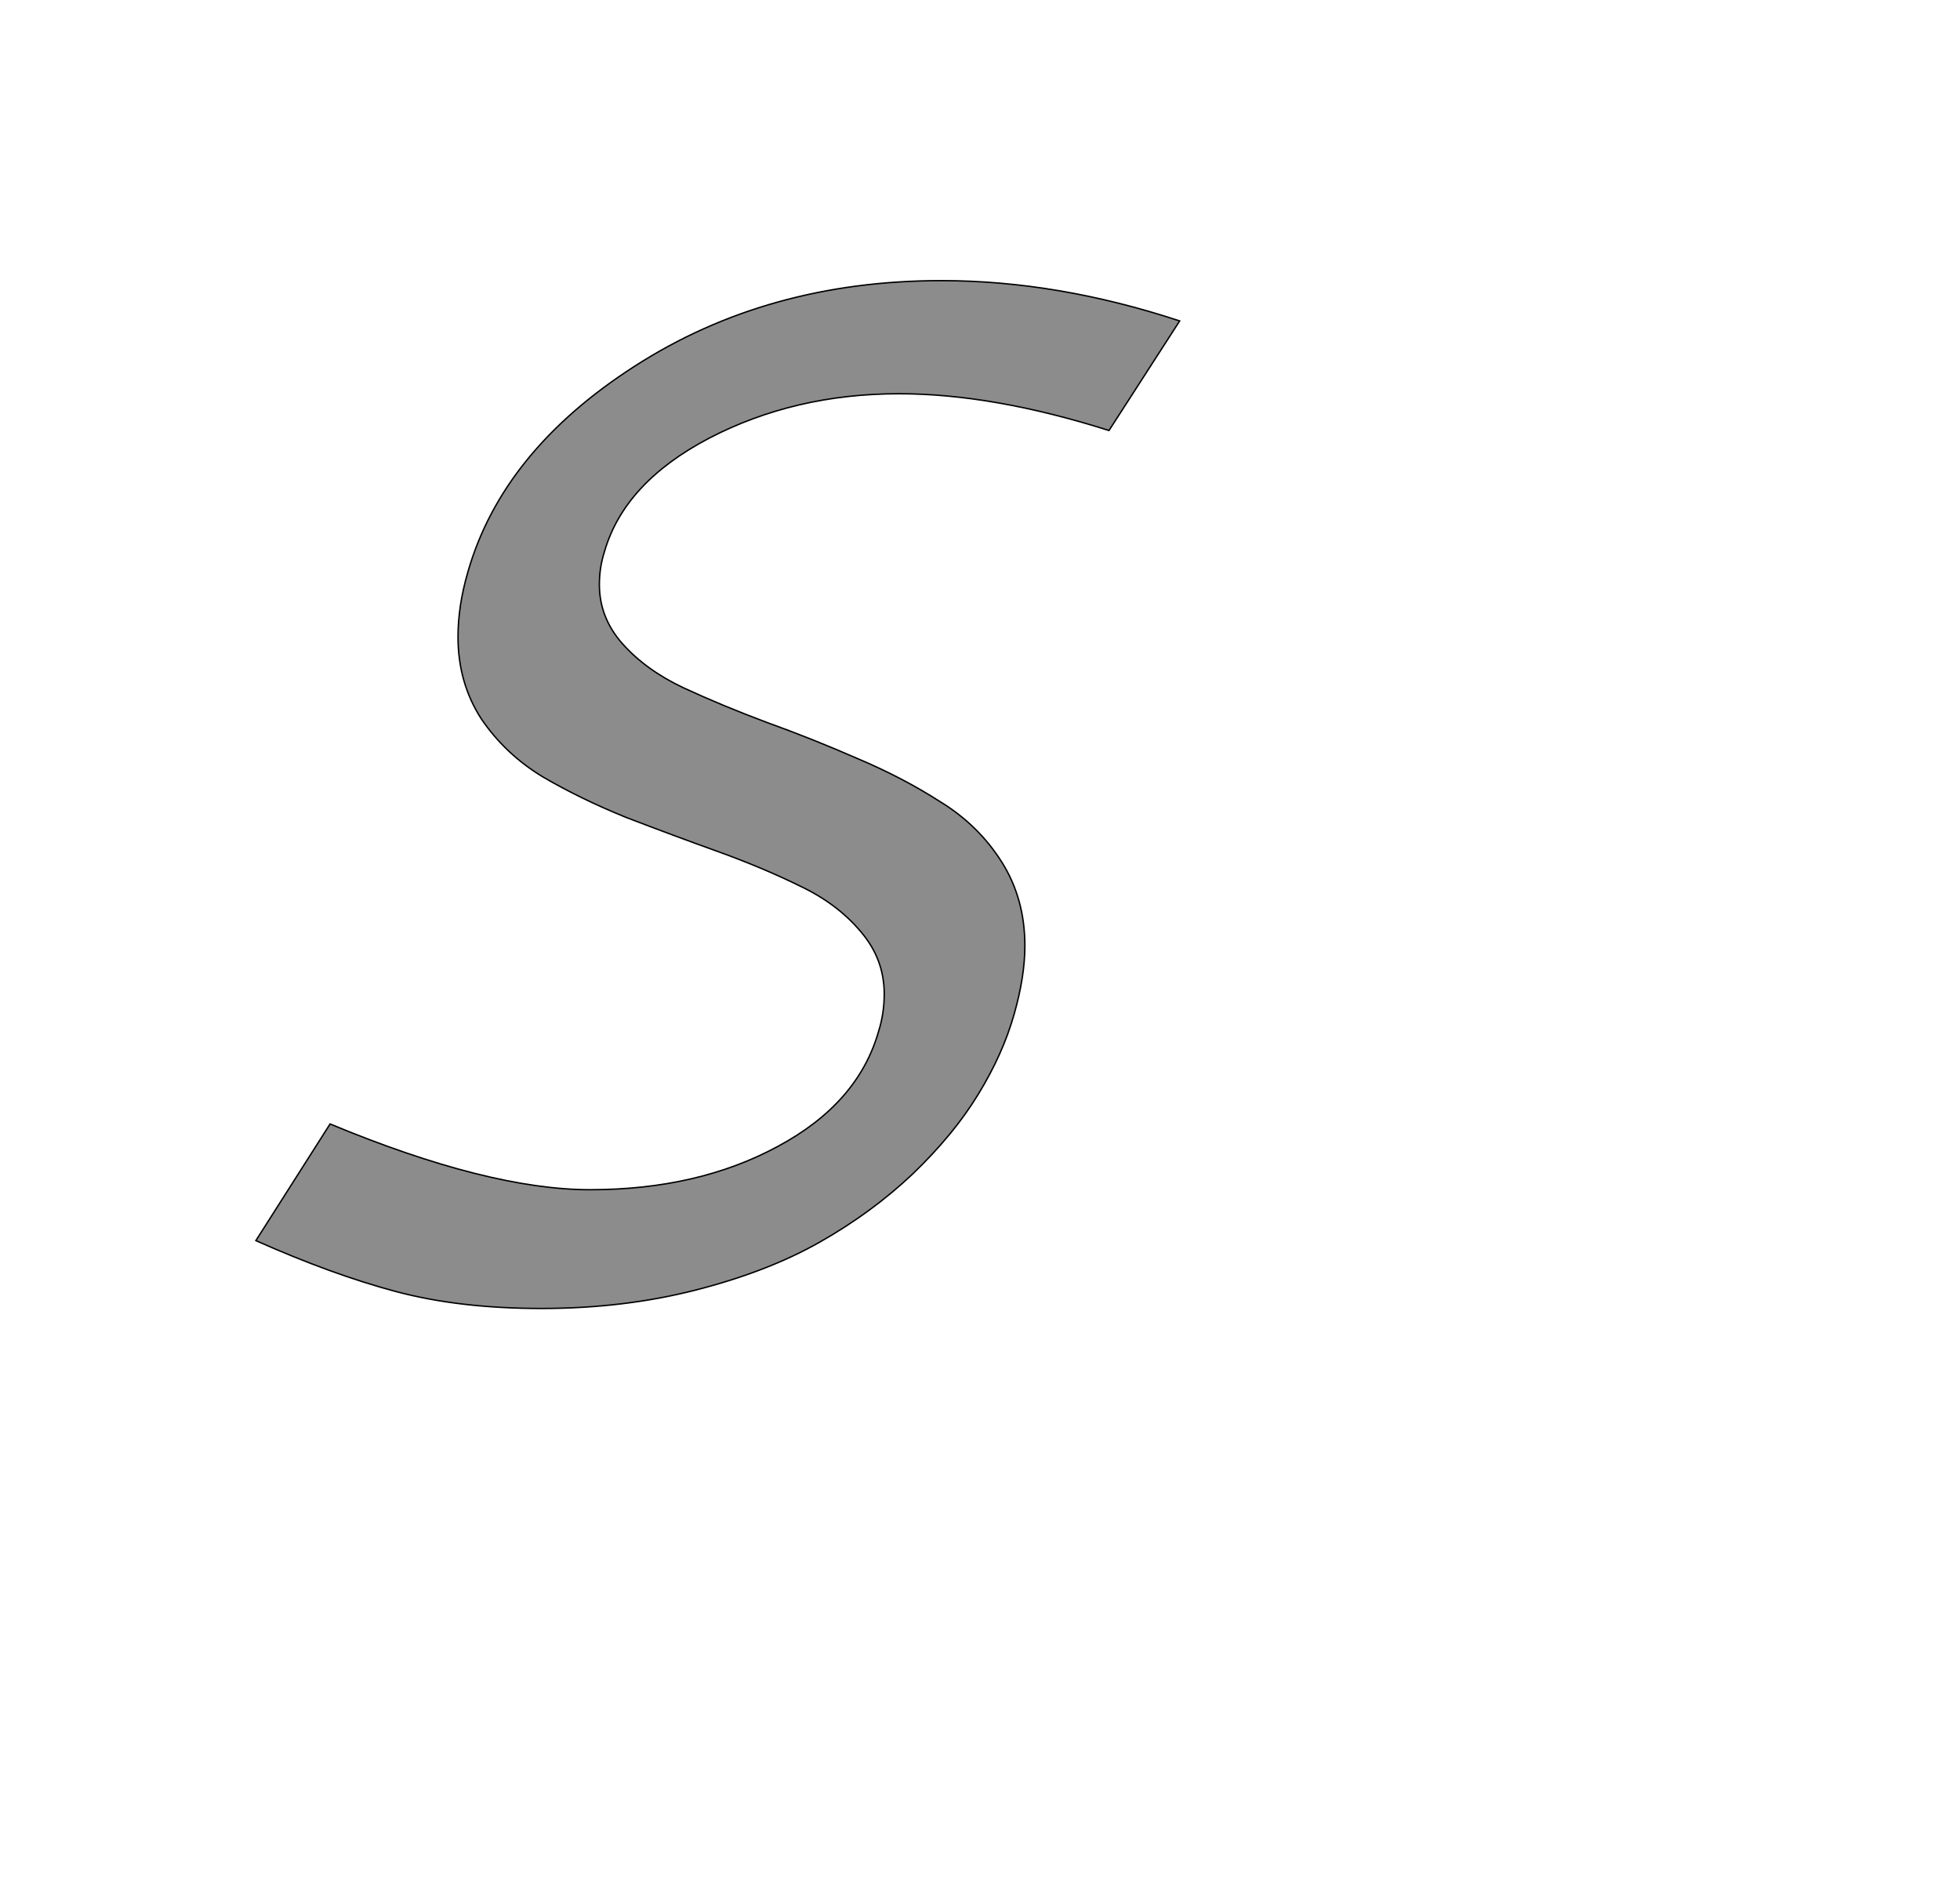 <!--
BEGIN METADATA

BBOX_X_MIN 262
BBOX_Y_MIN -20
BBOX_X_MAX 1569
BBOX_Y_MAX 1434
WIDTH 1307
HEIGHT 1454
H_BEARING_X 262
H_BEARING_Y 1434
H_ADVANCE 1361
V_BEARING_X -418
V_BEARING_Y 297
V_ADVANCE 2048
ORIGIN_X 0
ORIGIN_Y 0

END METADATA
-->

<svg width='2773px' height='2692px' xmlns='http://www.w3.org/2000/svg' version='1.1'>

 <!-- make sure glyph is visible within svg window -->
 <g fill-rule='nonzero'  transform='translate(100 1831)'>

  <!-- draw actual outline using lines and Bezier curves-->
  <path fill='black' stroke='black' fill-opacity='0.45'  stroke-width='2'  d='
 M 1232,-1434
 Q 1396,-1434 1569,-1377
 L 1469,-1222
 Q 1305,-1274 1172,-1274
 Q 1024,-1274 903,-1211
 Q 783,-1148 755,-1050
 Q 748,-1028 748,-1004
 Q 748,-957 781,-920
 Q 814,-883 867,-858
 Q 921,-833 985,-809
 Q 1049,-786 1113,-758
 Q 1177,-731 1230,-697
 Q 1284,-664 1317,-612
 Q 1350,-560 1350,-493
 Q 1350,-450 1335,-397
 Q 1319,-340 1284,-283
 Q 1250,-227 1192,-171
 Q 1134,-116 1060,-74
 Q 986,-32 884,-6
 Q 782,20 666,20
 Q 550,20 460,-4
 Q 370,-28 262,-76
 L 367,-241
 Q 591,-148 735,-148
 Q 887,-148 1000,-209
 Q 1114,-270 1143,-372
 Q 1151,-397 1151,-425
 Q 1151,-475 1117,-514
 Q 1084,-553 1031,-578
 Q 978,-604 914,-627
 Q 850,-650 785,-675
 Q 721,-701 668,-732
 Q 615,-764 581,-814
 Q 548,-865 548,-930
 Q 548,-974 562,-1022
 Q 611,-1193 798,-1313
 Q 986,-1434 1232,-1434
 Z

  '/>
 </g>
</svg>
